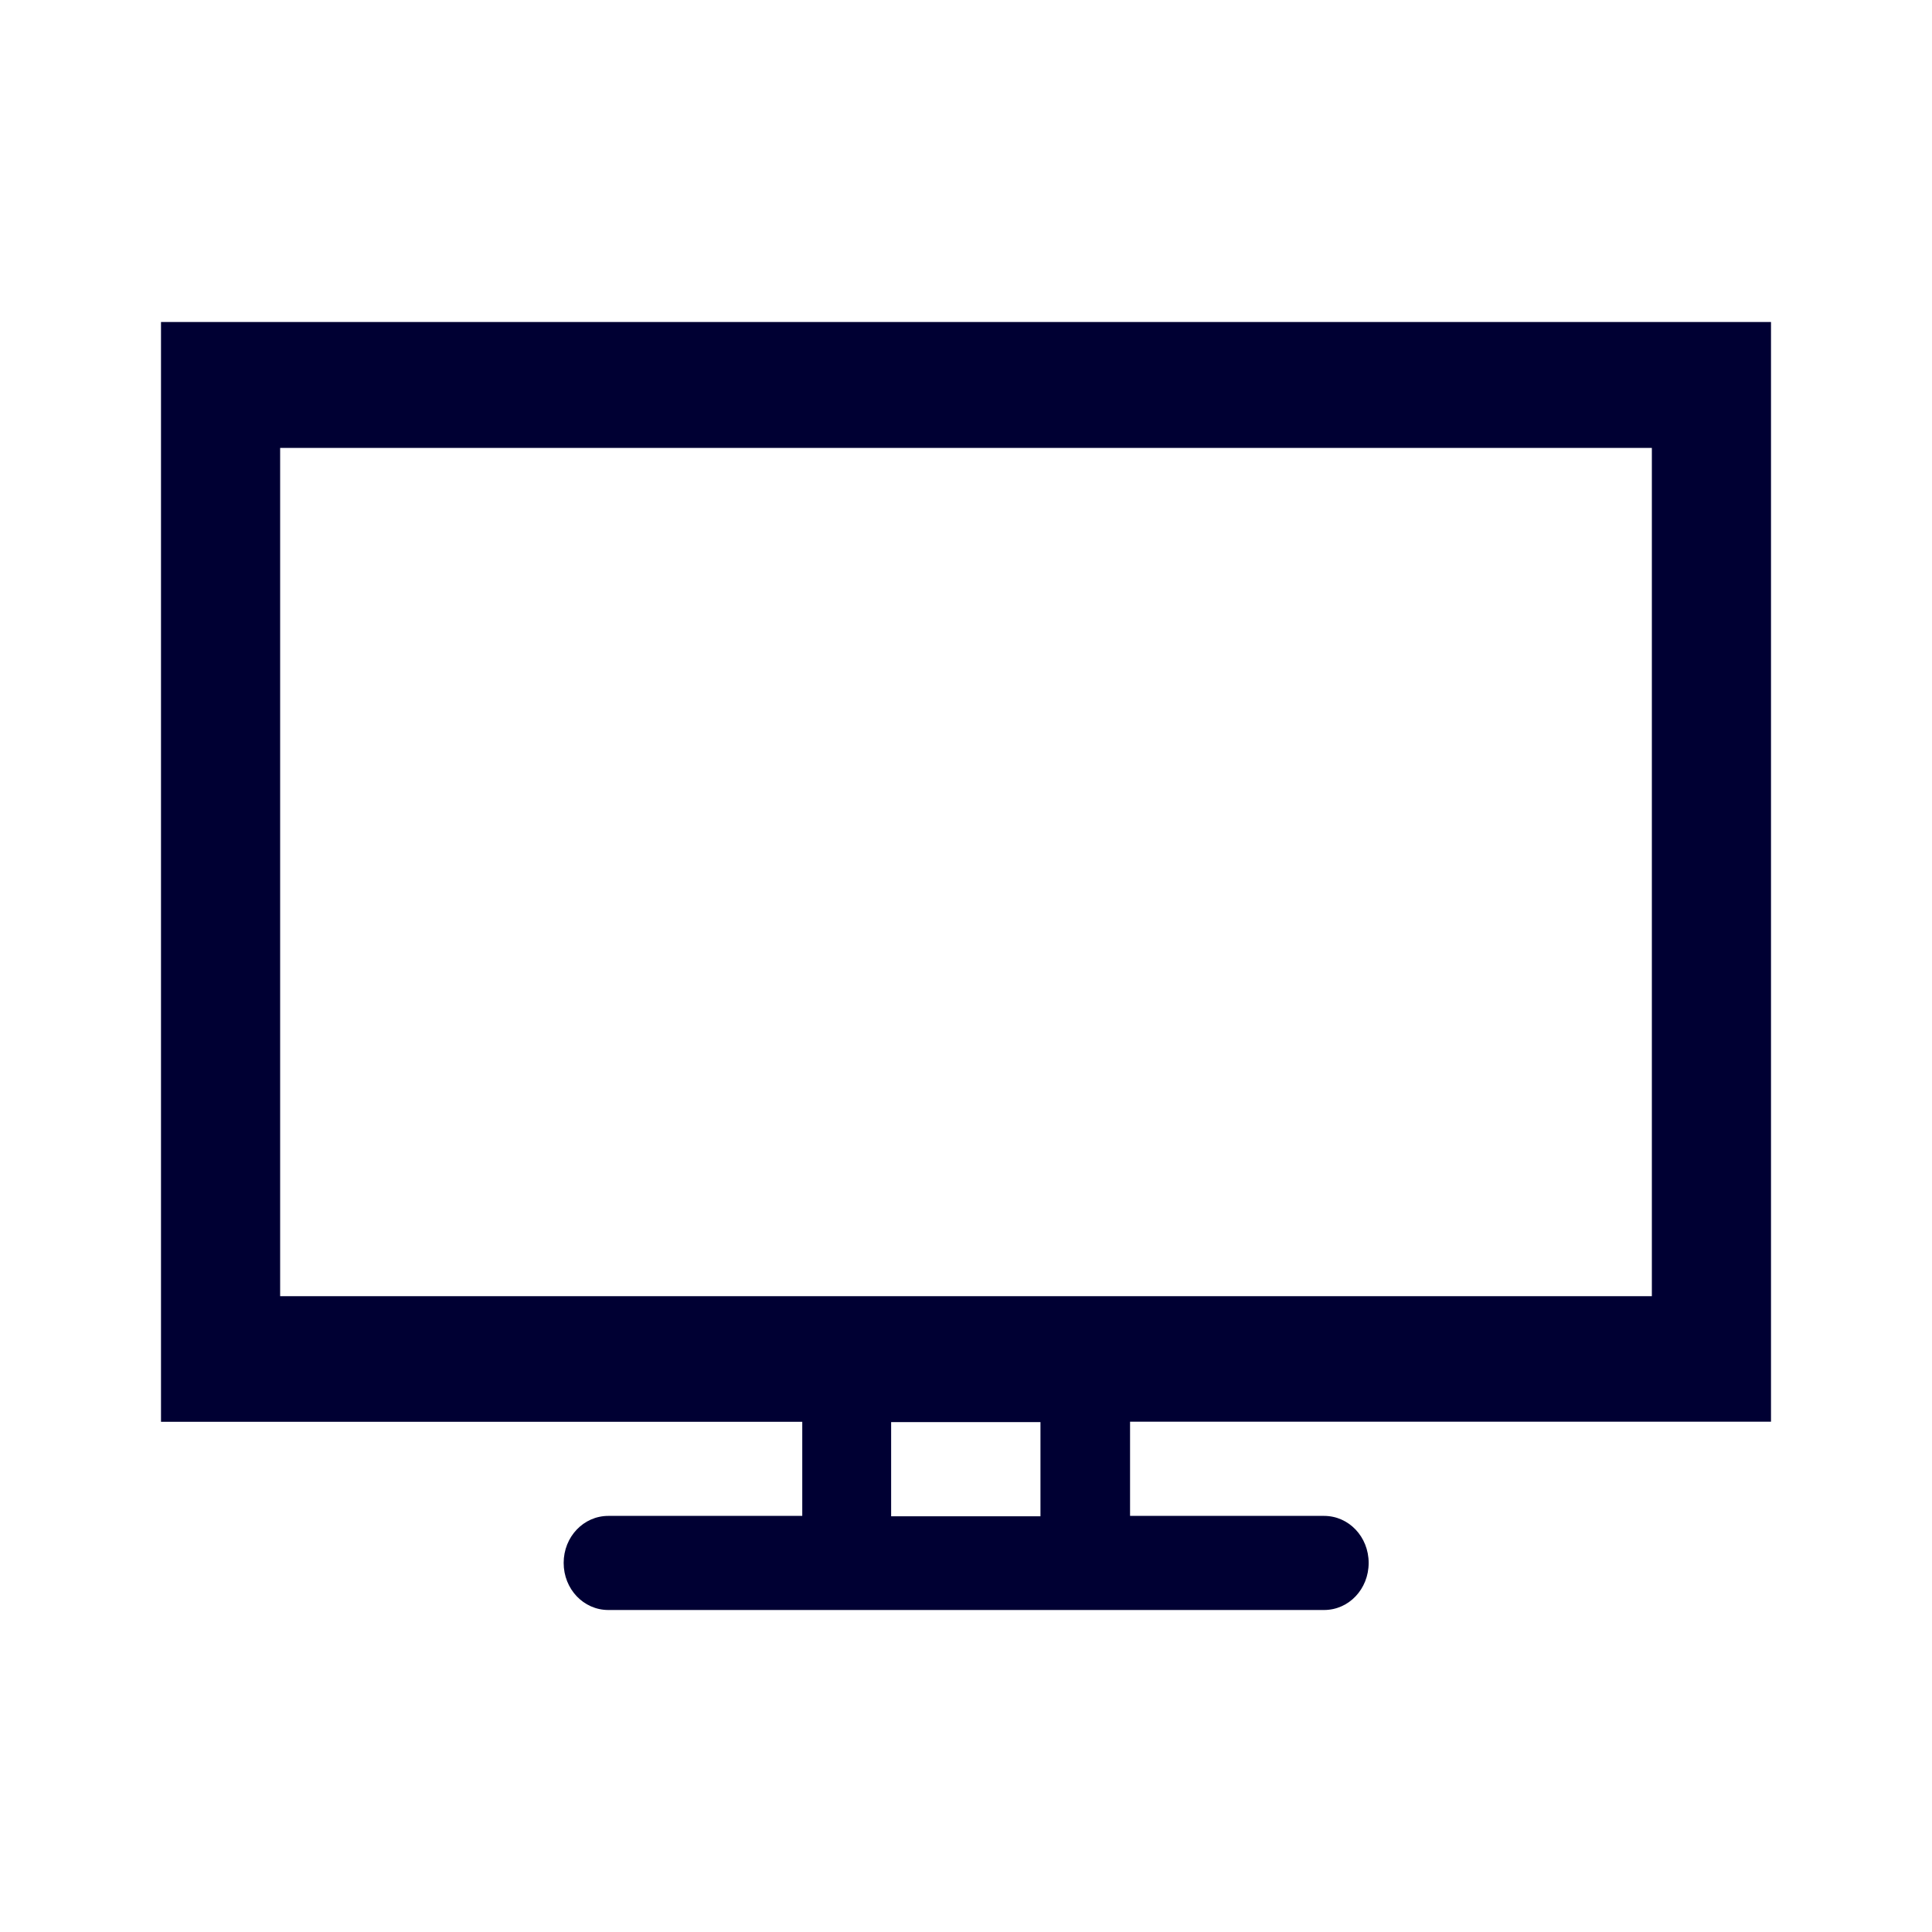 <svg width="24" height="24" fill="none" xmlns="http://www.w3.org/2000/svg"><path fill-rule="evenodd" clip-rule="evenodd" d="M22 17.662V4H2v13.662h7.966v1.169H7.557c-.308 0-.555.26-.555.584 0 .325.247.585.555.585h8.891c.308 0 .554-.26.554-.585 0-.324-.246-.584-.554-.584h-2.41v-1.17H22Zm-18.52-1.56V5.564h17.04v10.538H3.48Zm7.59 2.734h1.855v-1.17H11.07v1.17Z" fill="#003"/></svg>